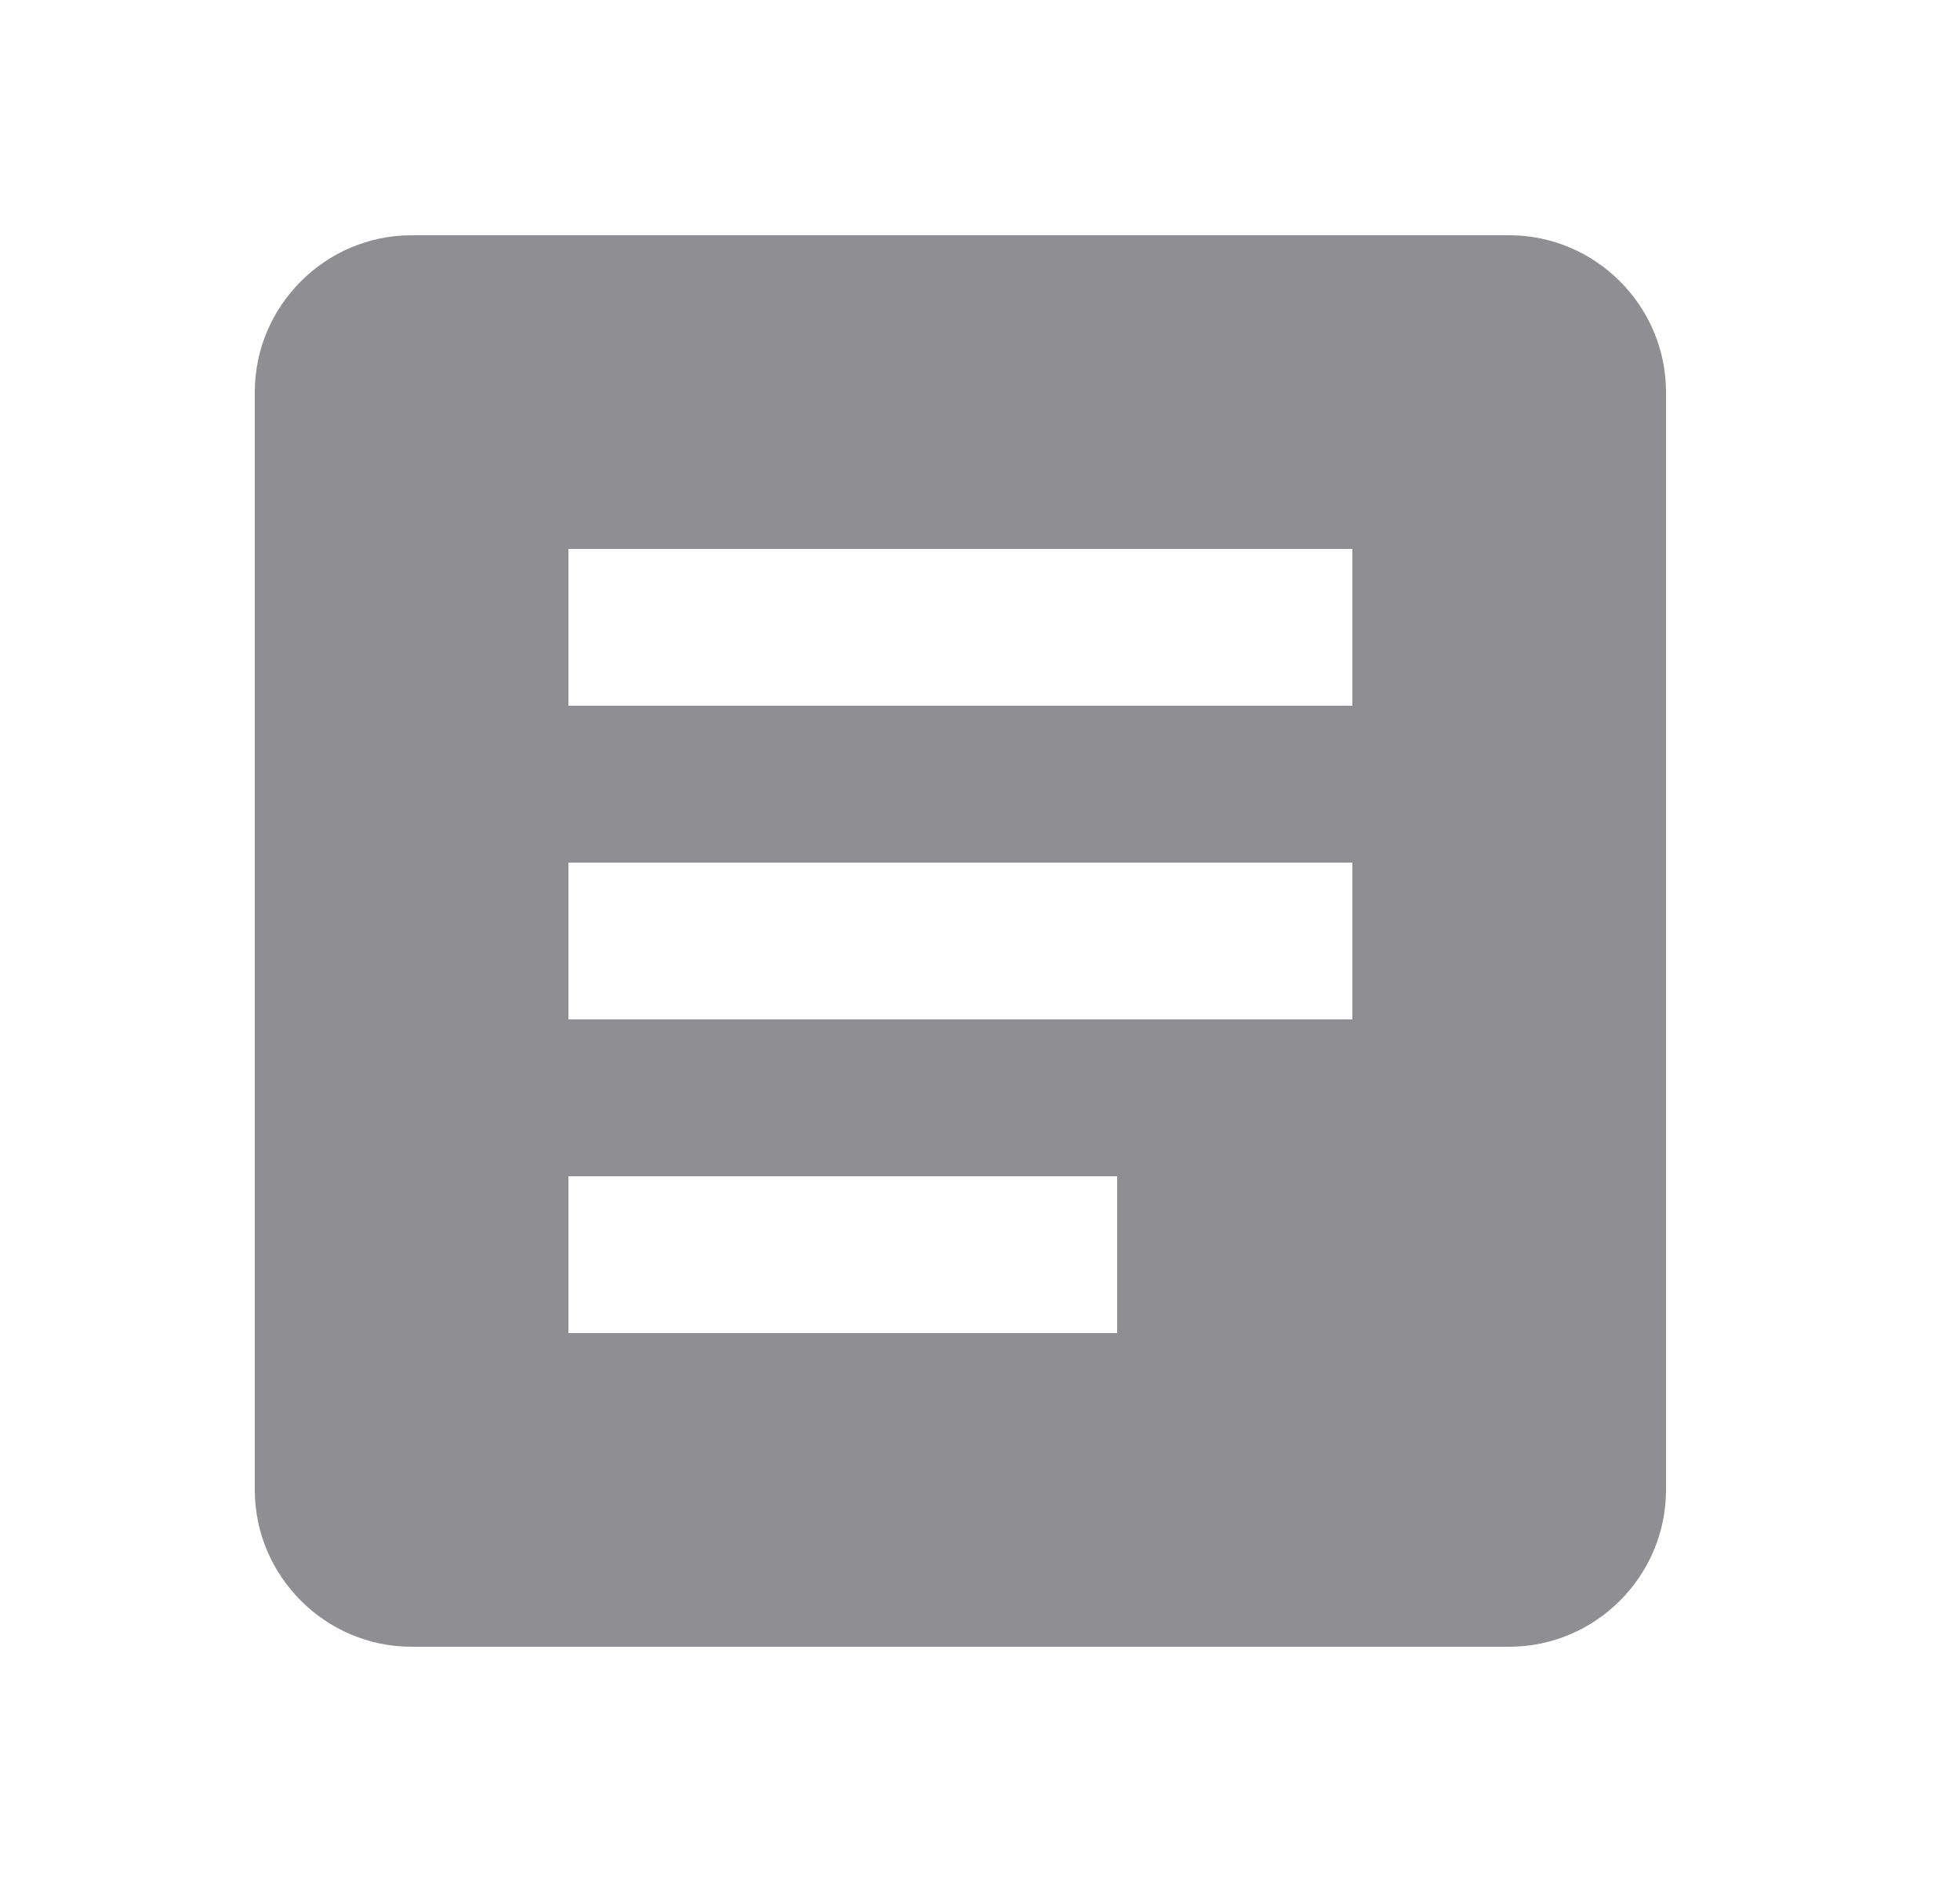 <svg width="25" height="24" viewBox="0 0 25 24" fill="none" xmlns="http://www.w3.org/2000/svg">
<g clip-path="url(#clip0_18_1004)">
<path d="M19.25 3H5.25C4.15 3 3.25 3.9 3.25 5V19C3.25 20.1 4.15 21 5.25 21H19.25C20.35 21 21.25 20.1 21.25 19V5C21.25 3.9 20.35 3 19.25 3ZM14.25 17H7.25V15H14.25V17ZM17.25 13H7.25V11H17.25V13ZM17.25 9H7.25V7H17.25V9Z" fill="#8E8E93"/>
</g>
<defs>
<clipPath id="clip0_18_1004">
<rect width="24" height="24" fill="white" transform="translate(0.25)"/>
</clipPath>
</defs>
</svg>

